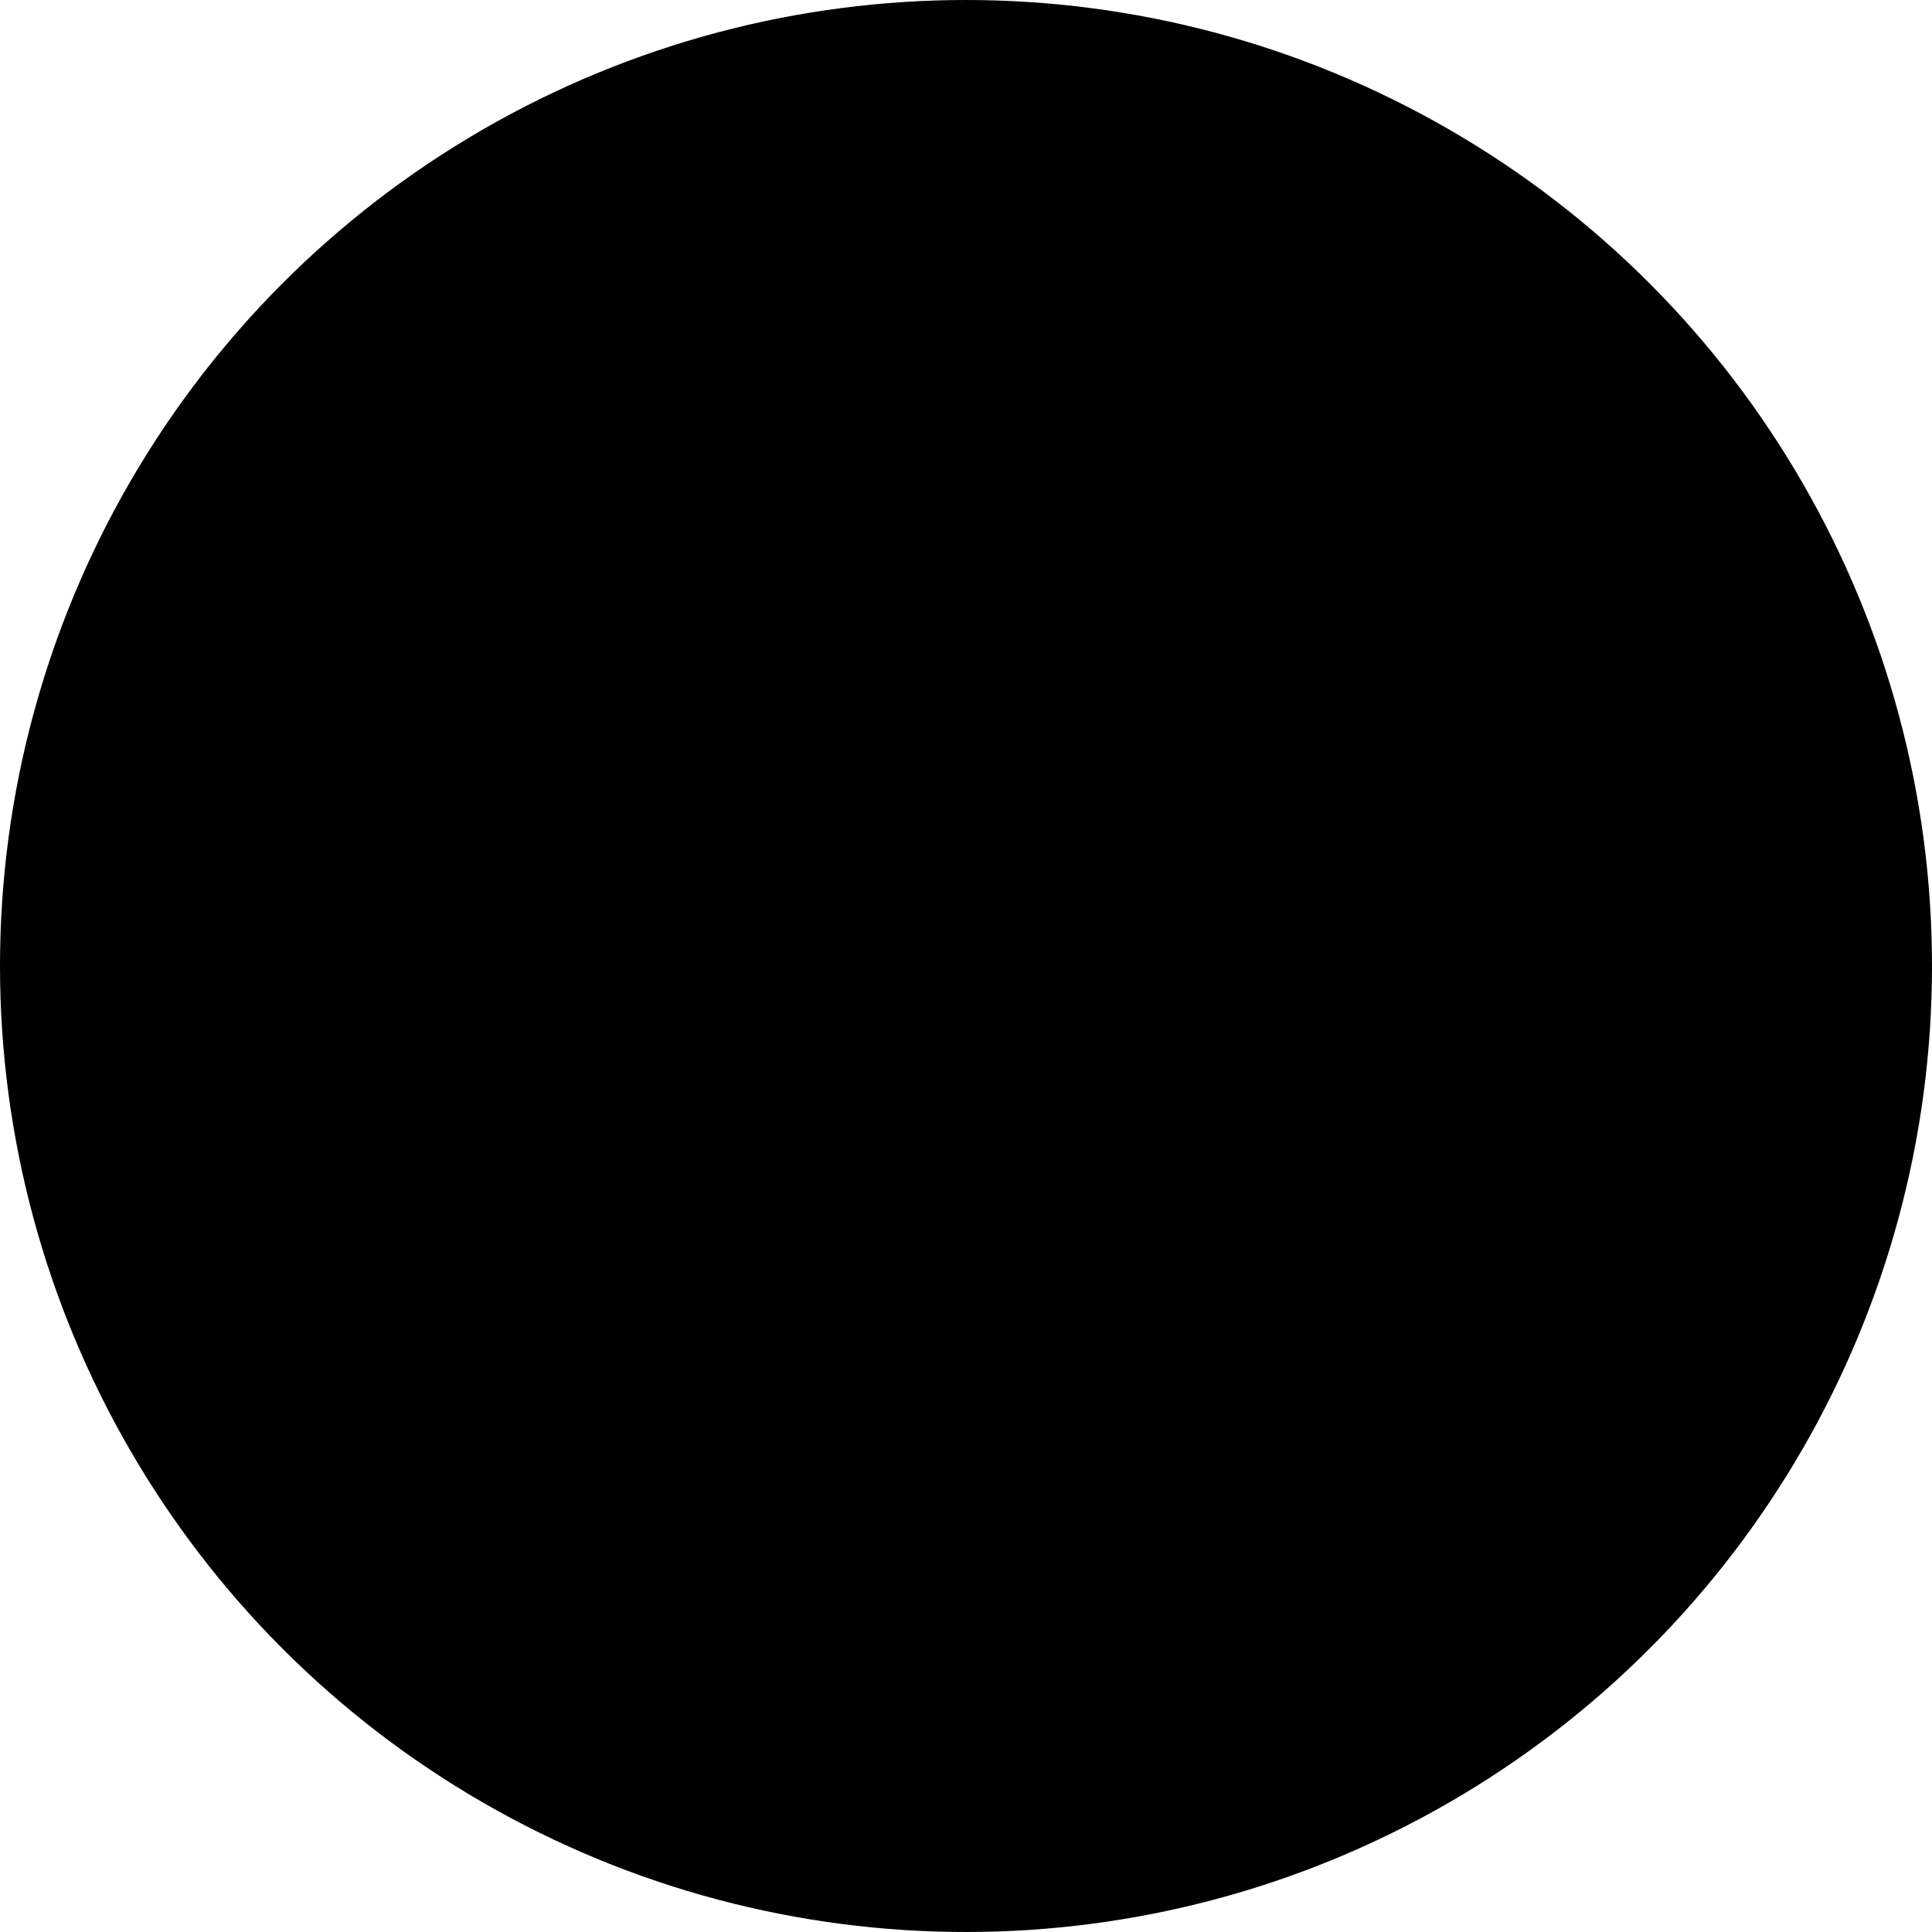 <svg xmlns="http://www.w3.org/2000/svg" class="icon icon-tabler icon-tabler-brand-telegram" width="250px" height="250px" viewBox="0 0 24 24" stroke-width="1.00" stroke="rgba(1, 1, 1, 1)" fill="none" stroke-linecap="round" stroke-linejoin="round">
<style>
    circle {
      fill: black;
    }
    @media (prefers-color-scheme: dark) {
      path {
        circle: white;
      }
    }
  </style>
  <circle cx="50%" cy="50%" r="50%" stroke="none" stroke-width="0" fill="rgba(255, 255, 255, 1)"/>
  <g transform="translate(2.40, 2.40) scale(0.8)">
    <path stroke="none" d="M0 0h24v24H0z" fill="none"/>
    <path d="M15 10l-4 4l6 6l4 -16l-18 7l4 2l2 6l3 -4"/>
  </g>


</svg>

  